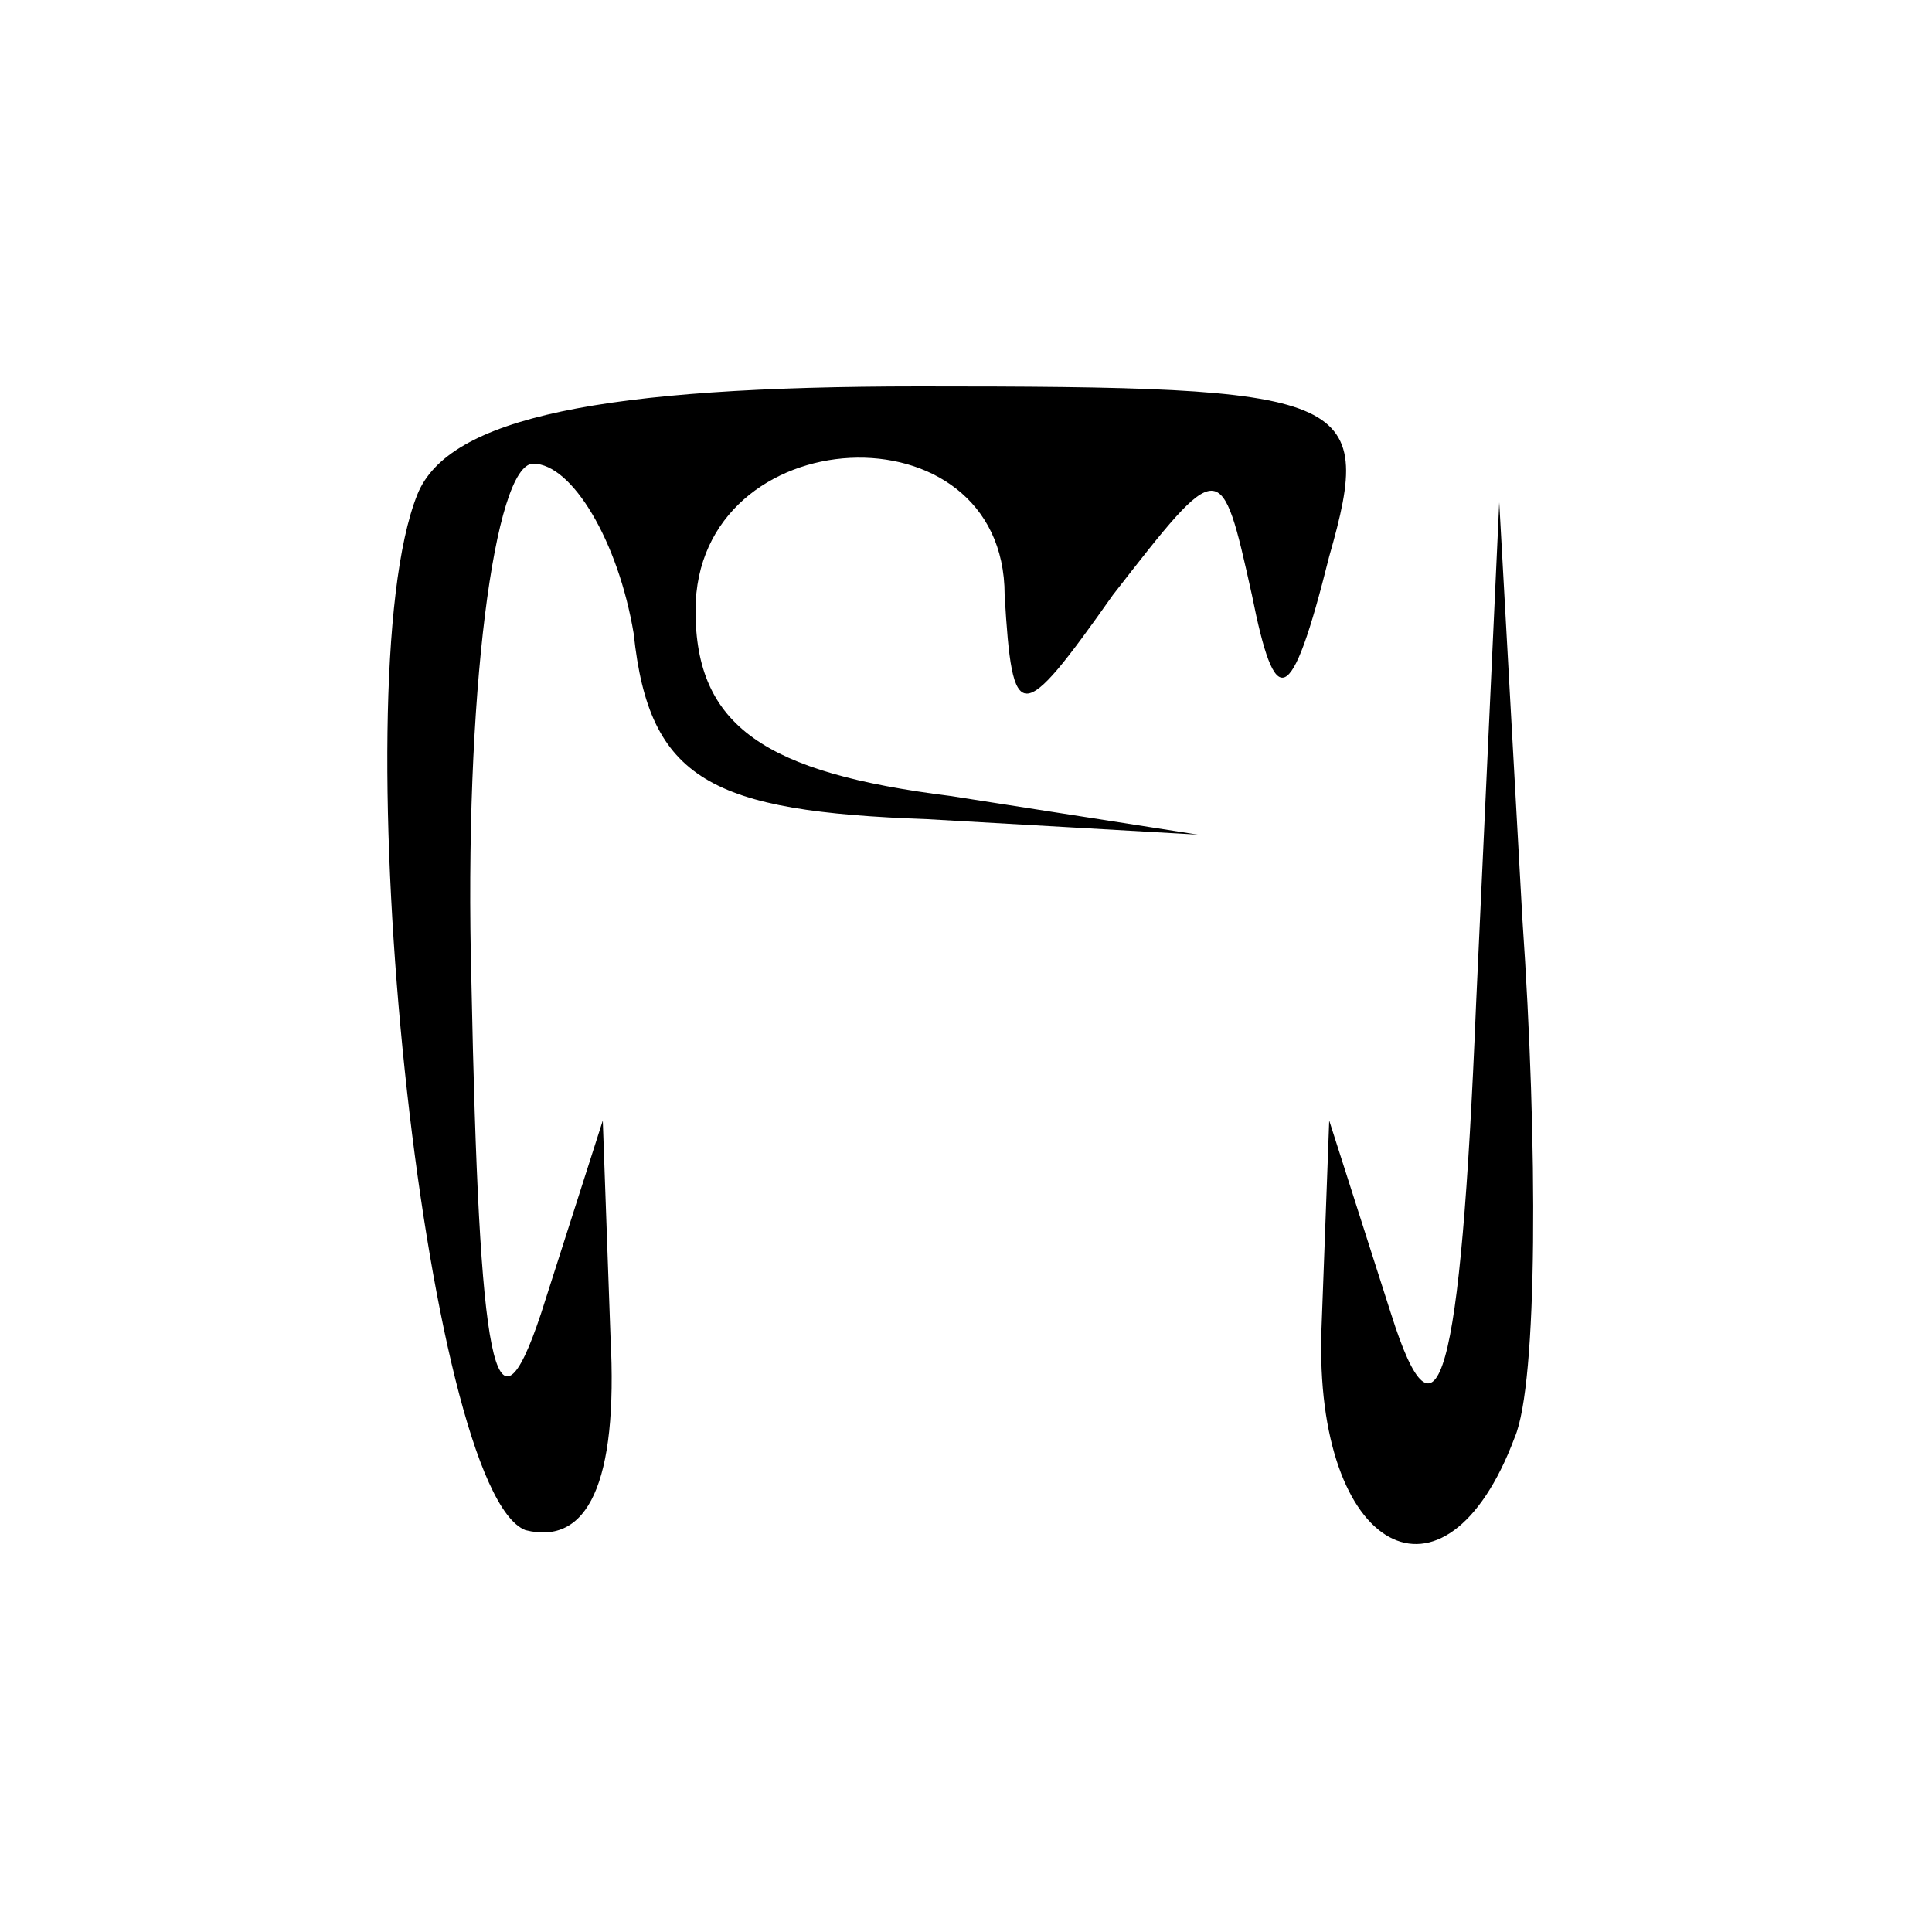 <?xml version="1.0" standalone="no"?>
<!DOCTYPE svg PUBLIC "-//W3C//DTD SVG 20010904//EN"
 "http://www.w3.org/TR/2001/REC-SVG-20010904/DTD/svg10.dtd">
<svg version="1.0" xmlns="http://www.w3.org/2000/svg"
 width="25pt" height="25pt" viewBox="0 0 25 25"
 preserveAspectRatio="xMidYMid meet">

<g transform="translate(0,25) scale(0.1,-0.1)"
fill="#000000" stroke="none">
<path d="M54 186 c-10 -25 1 -129 14 -134 8 -2 12 6 11 25 l-1 28 -8 -25 c-6
-18 -8 -7 -9 43 -1 37 3 67 8 67 5 0 11 -10 13 -22 2 -19 10 -23 38 -24 l35
-2 -32 5 c-24 3 -33 9 -33 24 0 25 40 27 40 2 1 -17 2 -17 14 0 14 18 14 18
18 0 3 -15 5 -15 10 5 6 21 3 22 -53 22 -41 0 -61 -4 -65 -14z"/>
<path d="M191 120 c-2 -49 -5 -59 -11 -40 l-8 25 -1 -27 c-1 -29 16 -38 25
-14 3 7 3 38 1 67 l-3 54 -3 -65z"/>
</g>
</svg>
